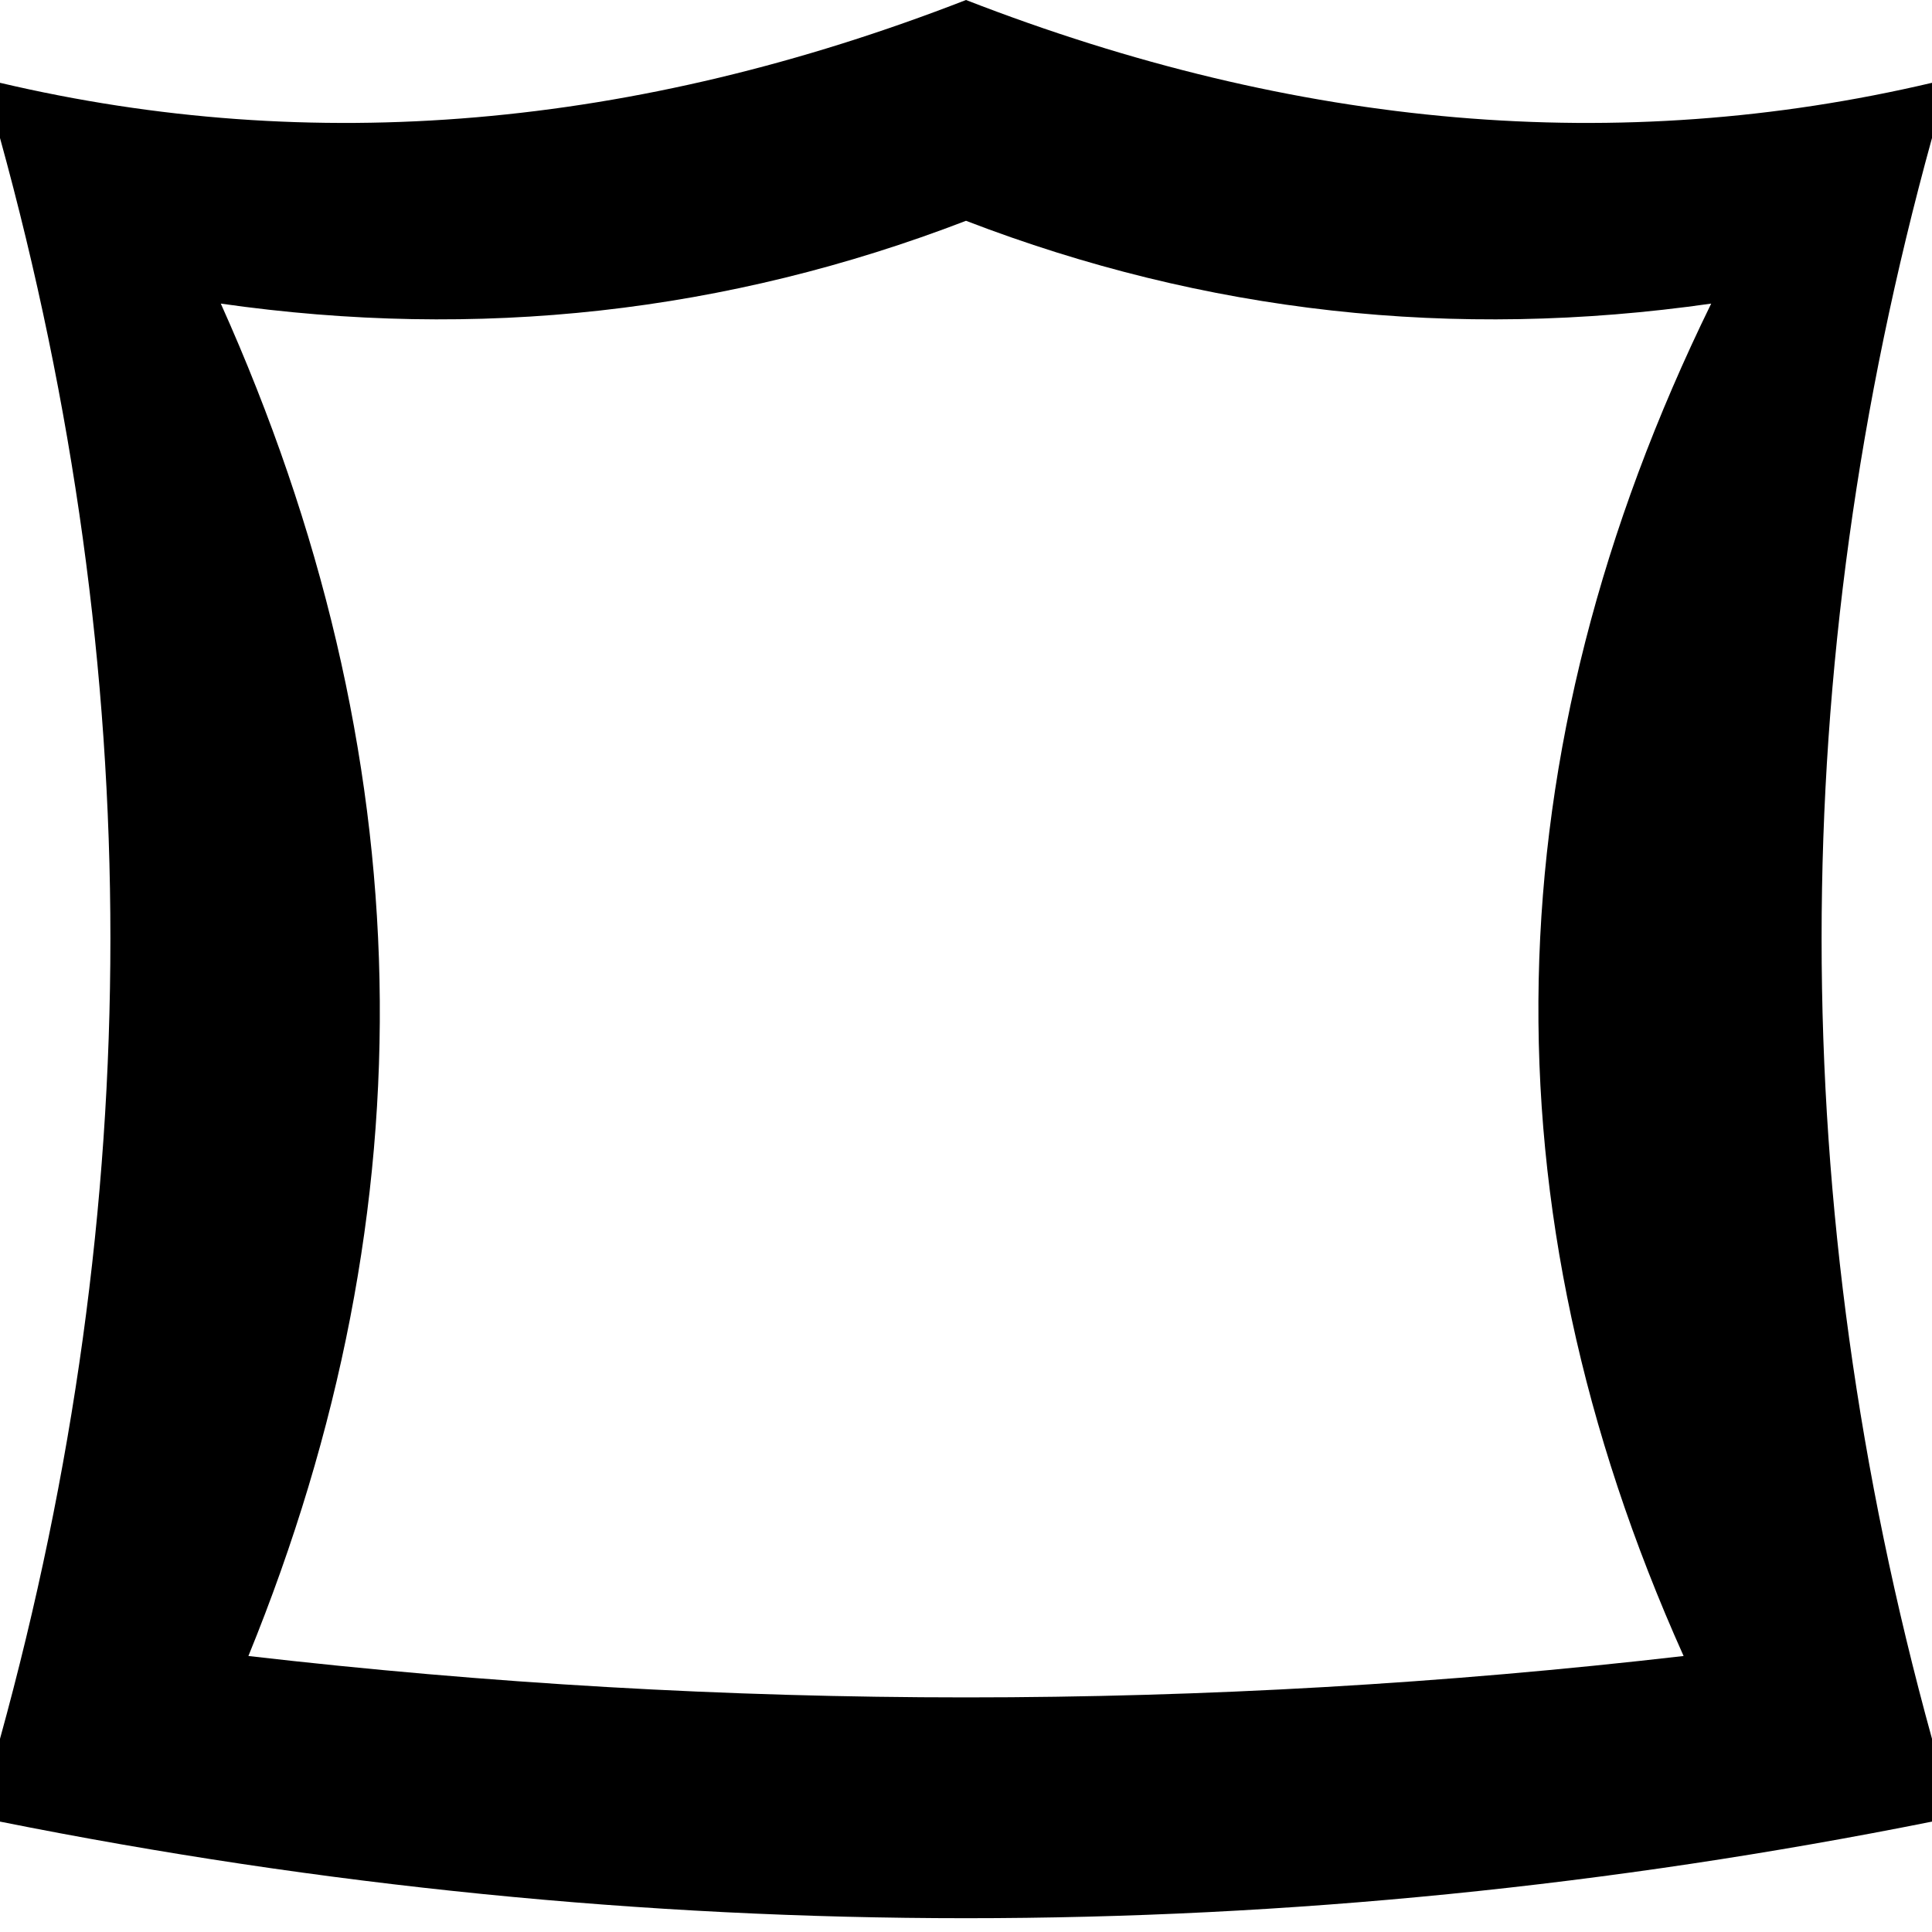<svg xmlns="http://www.w3.org/2000/svg" viewBox="0 0 70 70"><g fill="currentColor"><path d="M0 3q17 4 35-3 18 7 35 3v2q-8 29 0 58v3q-35 7-70 0v-3Q8 34 0 5V3m8 8q11 24.5 1 49 26 3 52 0-11-24.5 1-49-14 2-27-3-13 5-27 3z" transform="translate(0 0)"></path></g></svg>